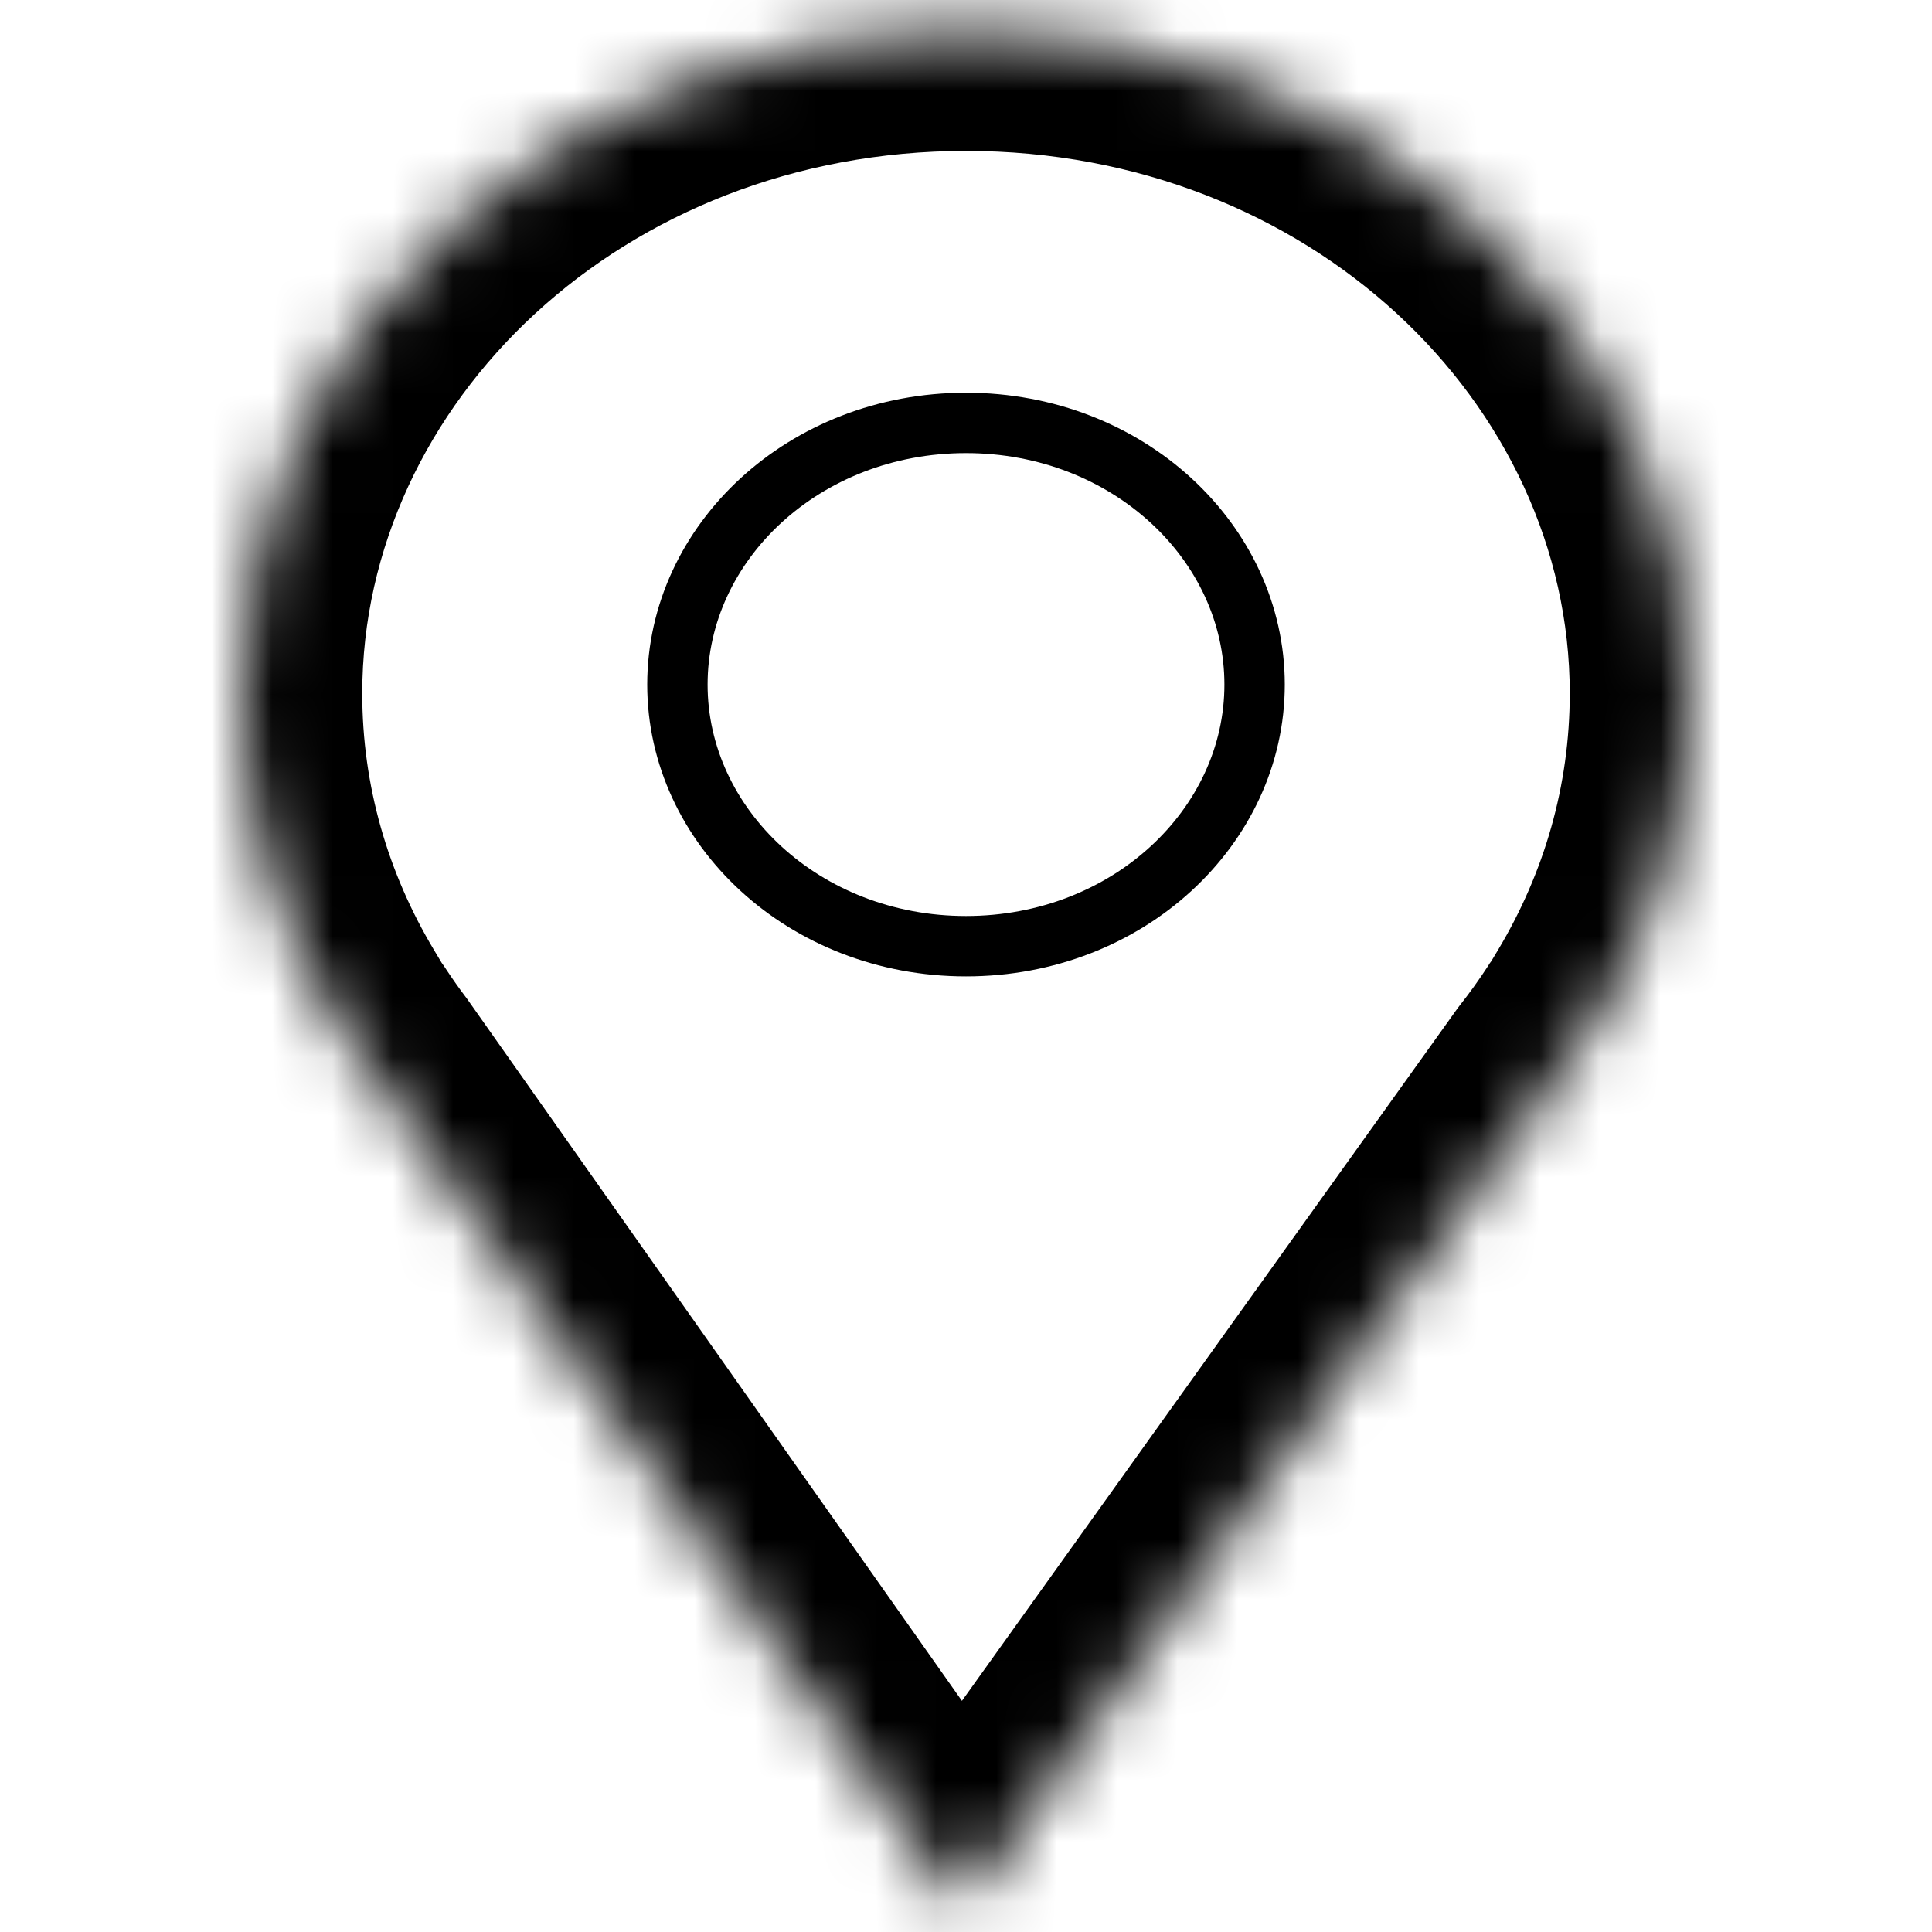 <svg width="32" height="32" viewBox="0 0 32 32" fill="none" xmlns="http://www.w3.org/2000/svg">
<mask id="path-1-inside-1" fill="white">
<path fill-rule="evenodd" clip-rule="evenodd" d="M26.53 16.758C27.467 15.193 28 13.396 28 11.485C28 5.418 22.627 0.5 16 0.5C9.373 0.5 4 5.418 4 11.485C4 13.396 4.533 15.193 5.47 16.758H5.44L5.72 17.155C5.844 17.343 5.973 17.527 6.109 17.707L15.92 31.625L25.744 17.898C25.951 17.636 26.145 17.365 26.326 17.086L26.56 16.758H26.53Z"/>
</mask>
<path d="M26.53 16.758L24.814 15.731L23.001 18.758H26.53V16.758ZM5.47 16.758V18.758H8.999L7.186 15.731L5.47 16.758ZM5.44 16.758V14.758H1.583L3.805 17.911L5.44 16.758ZM5.72 17.155L7.389 16.054L7.372 16.028L7.355 16.003L5.72 17.155ZM6.109 17.707L7.744 16.555L7.726 16.53L7.707 16.505L6.109 17.707ZM15.92 31.625L14.285 32.777L15.908 35.079L17.546 32.789L15.92 31.625ZM25.744 17.898L24.172 16.661L24.144 16.697L24.118 16.734L25.744 17.898ZM26.326 17.086L24.699 15.922L24.672 15.959L24.648 15.998L26.326 17.086ZM26.56 16.758L28.186 17.922L30.451 14.758H26.56V16.758ZM26 11.485C26 13.017 25.574 14.461 24.814 15.731L28.246 17.786C29.36 15.925 30 13.775 30 11.485H26ZM16 2.5C21.693 2.5 26 6.686 26 11.485H30C30 4.151 23.562 -1.5 16 -1.5V2.5ZM6 11.485C6 6.686 10.307 2.5 16 2.5V-1.5C8.438 -1.5 2 4.151 2 11.485H6ZM7.186 15.731C6.426 14.461 6 13.017 6 11.485H2C2 13.775 2.64 15.925 3.754 17.786L7.186 15.731ZM5.44 18.758H5.47V14.758H5.44V18.758ZM7.355 16.003L7.075 15.606L3.805 17.911L4.085 18.308L7.355 16.003ZM7.707 16.505C7.596 16.358 7.49 16.207 7.389 16.054L4.05 18.256C4.197 18.479 4.35 18.696 4.51 18.909L7.707 16.505ZM17.555 30.473L7.744 16.555L4.474 18.859L14.285 32.777L17.555 30.473ZM24.118 16.734L14.294 30.461L17.546 32.789L27.371 19.062L24.118 16.734ZM24.648 15.998C24.5 16.225 24.342 16.446 24.172 16.661L27.316 19.134C27.56 18.825 27.789 18.505 28.003 18.174L24.648 15.998ZM24.934 15.594L24.699 15.922L27.952 18.25L28.186 17.922L24.934 15.594ZM26.53 18.758H26.56V14.758H26.53V18.758Z" fill="black" mask="url(#path-1-inside-1)"/>
<path d="M20.78 11.339C20.78 13.691 18.682 15.672 16 15.672C13.318 15.672 11.22 13.691 11.22 11.339C11.22 8.986 13.318 7.005 16 7.005C18.682 7.005 20.78 8.986 20.78 11.339Z" stroke="black"/>
</svg>
